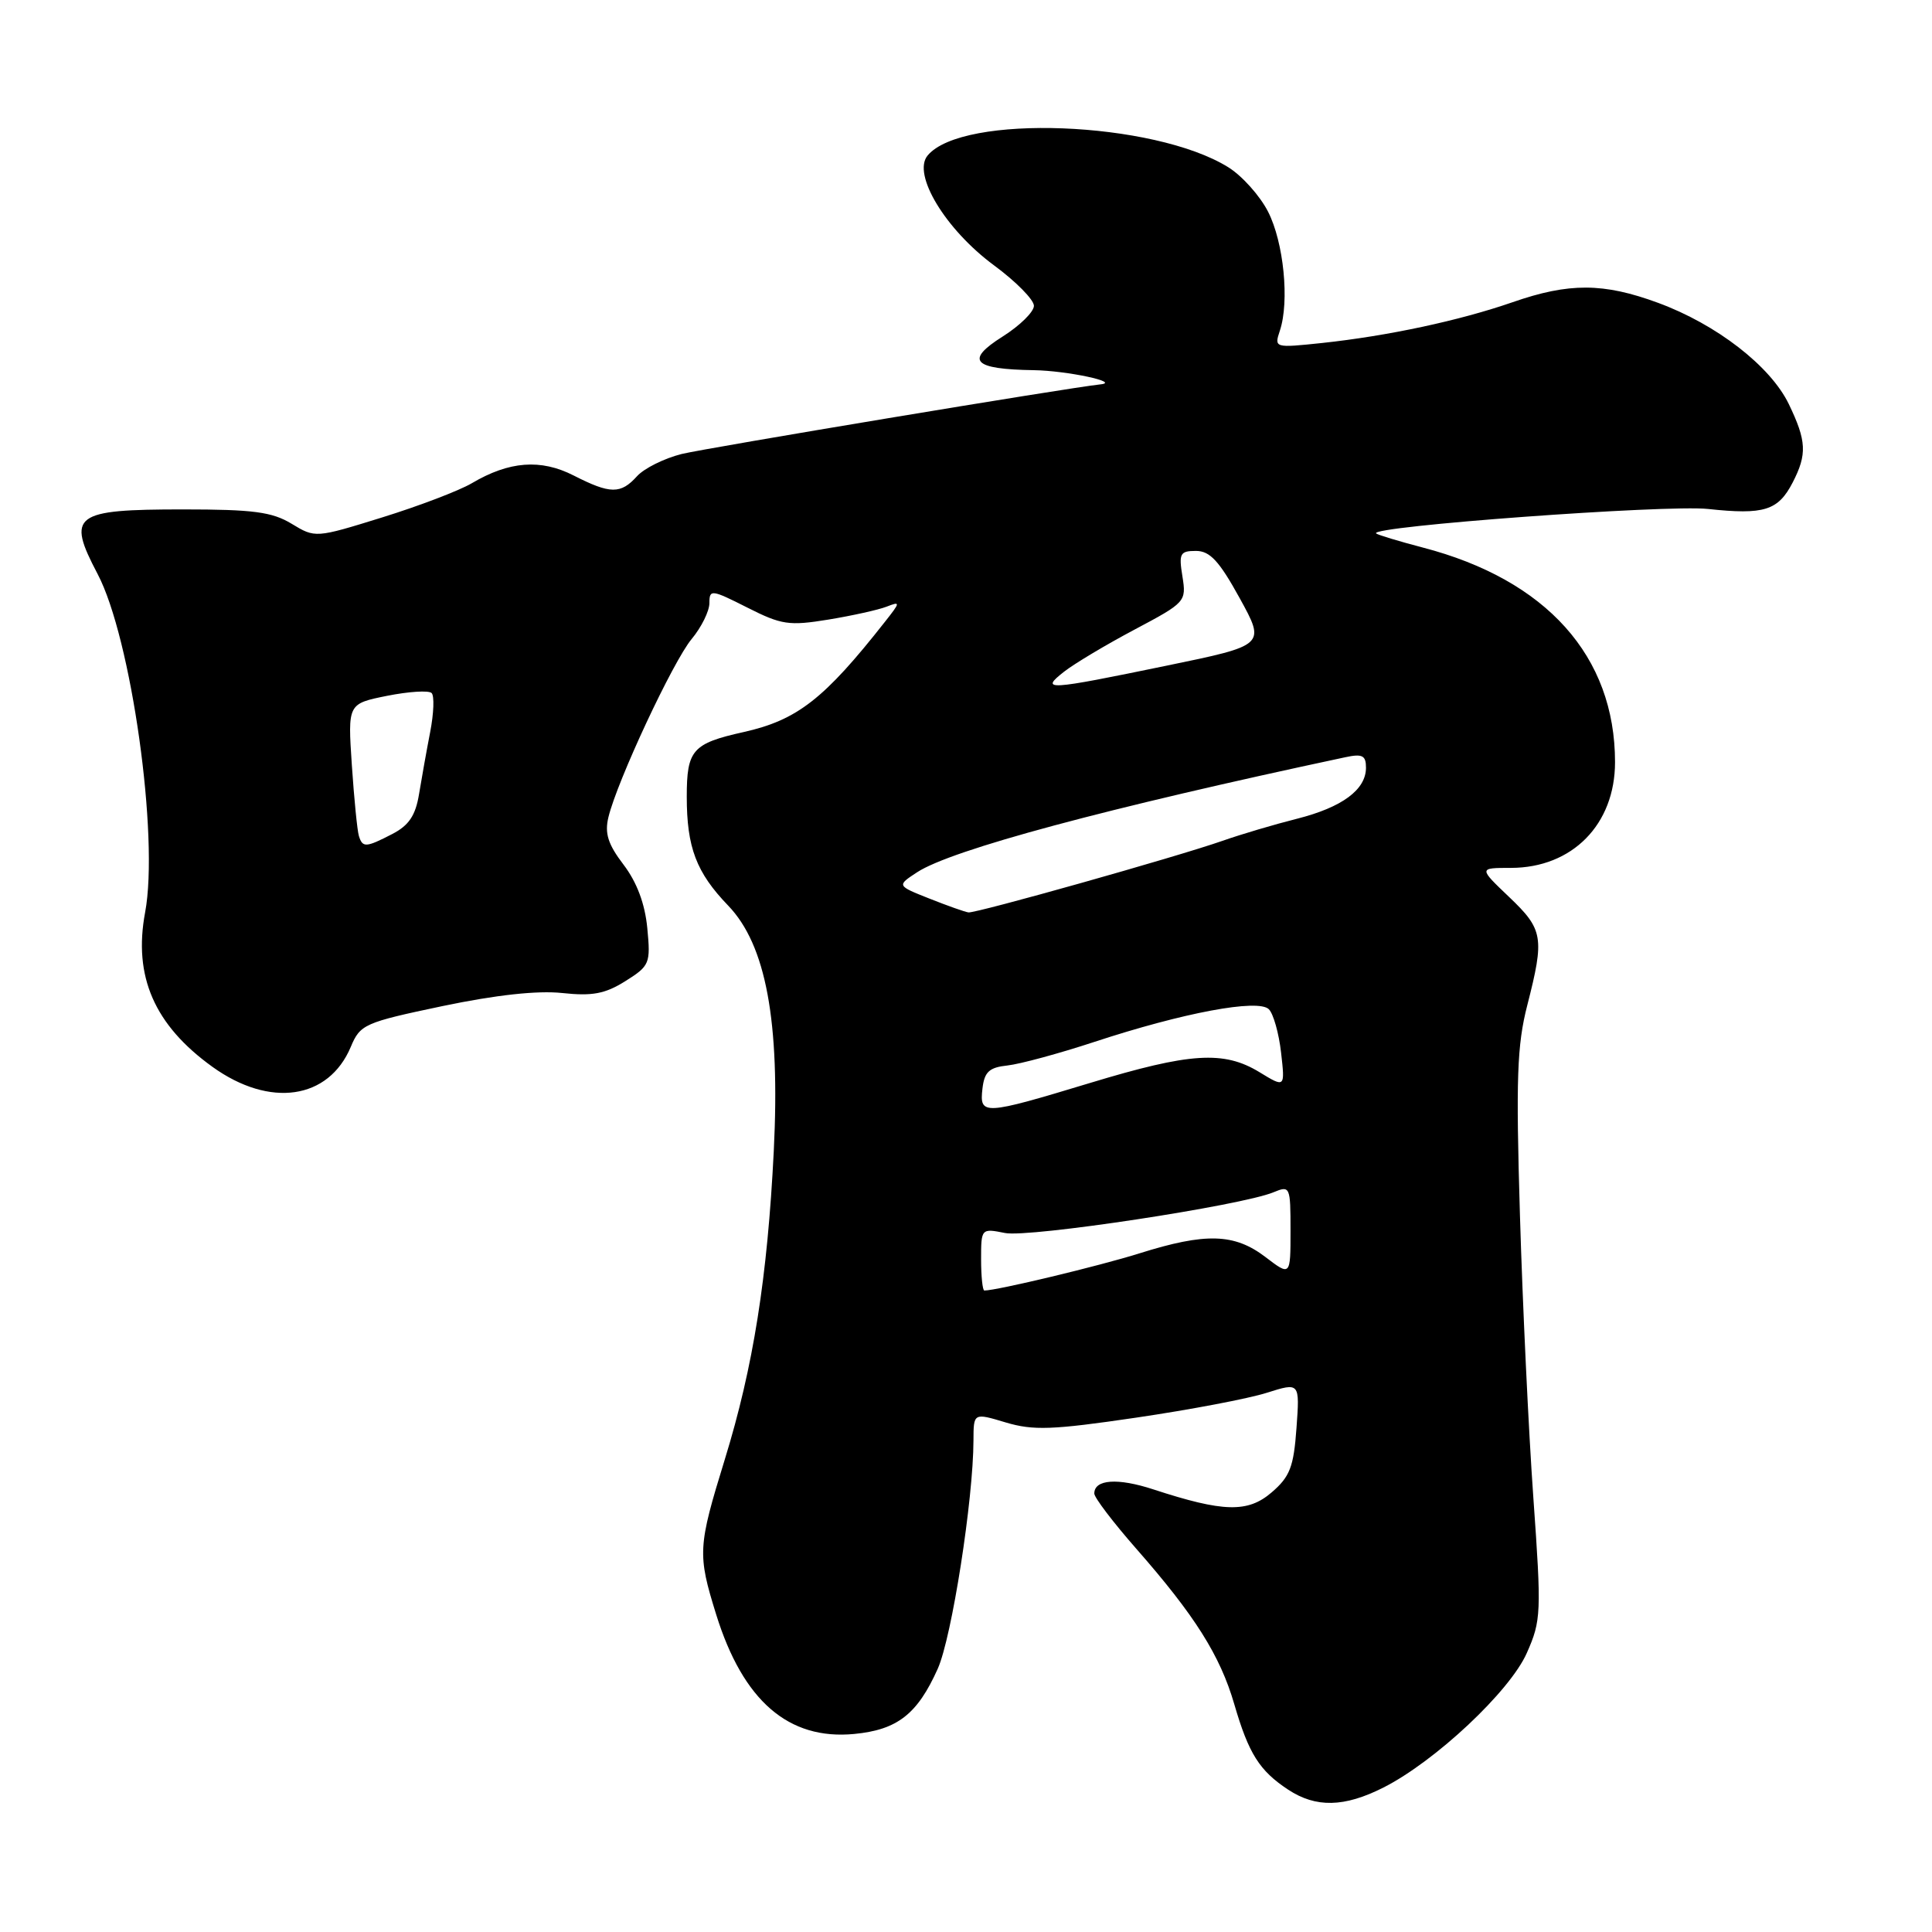 <?xml version="1.0" encoding="UTF-8" standalone="no"?>
<!DOCTYPE svg PUBLIC "-//W3C//DTD SVG 1.1//EN" "http://www.w3.org/Graphics/SVG/1.1/DTD/svg11.dtd" >
<svg xmlns="http://www.w3.org/2000/svg" xmlns:xlink="http://www.w3.org/1999/xlink" version="1.1" viewBox="0 0 256 256">
 <g >
 <path fill="currentColor"
d=" M 183.29 236.87 C 190.15 233.41 200.07 224.11 202.31 219.03 C 204.22 214.73 204.26 213.71 203.18 198.50 C 202.55 189.70 201.75 172.82 201.40 161.00 C 200.86 142.94 201.01 138.49 202.38 133.17 C 204.67 124.22 204.49 123.16 199.96 118.85 C 195.92 115.00 195.92 115.00 200.21 115.00 C 208.34 114.99 214.00 109.24 214.00 100.99 C 214.00 86.96 204.92 76.82 188.52 72.55 C 185.32 71.71 182.54 70.87 182.34 70.68 C 181.40 69.74 220.74 66.85 226.32 67.44 C 233.76 68.24 235.61 67.66 237.54 63.93 C 239.47 60.18 239.38 58.43 237.02 53.53 C 234.58 48.50 227.45 42.98 219.71 40.13 C 212.47 37.46 207.91 37.44 200.41 40.05 C 193.37 42.49 183.87 44.52 175.16 45.45 C 168.87 46.11 168.83 46.10 169.59 43.81 C 170.88 39.93 170.10 32.12 168.03 28.06 C 166.95 25.94 164.56 23.27 162.72 22.14 C 152.86 16.04 127.51 15.07 122.91 20.61 C 120.85 23.09 125.27 30.40 131.70 35.15 C 134.62 37.30 137.00 39.72 137.00 40.52 C 137.00 41.32 135.14 43.15 132.86 44.59 C 127.82 47.77 128.90 48.93 137.00 49.05 C 141.39 49.12 148.56 50.65 145.82 50.93 C 141.67 51.36 93.45 59.38 90.31 60.16 C 88.01 60.74 85.35 62.06 84.41 63.10 C 82.24 65.50 80.87 65.48 76.02 63.01 C 71.65 60.78 67.47 61.10 62.50 64.04 C 60.85 65.01 55.51 67.05 50.64 68.56 C 41.81 71.30 41.77 71.30 38.64 69.40 C 36.05 67.83 33.54 67.50 24.29 67.50 C 9.73 67.50 8.80 68.20 12.93 76.05 C 17.40 84.53 21.10 110.87 19.23 120.89 C 17.64 129.38 20.46 135.83 28.16 141.37 C 35.76 146.83 43.54 145.70 46.48 138.72 C 47.73 135.73 48.28 135.49 58.64 133.31 C 65.72 131.83 71.23 131.23 74.49 131.58 C 78.49 132.01 80.18 131.69 82.87 130.00 C 86.09 127.98 86.22 127.67 85.77 122.98 C 85.46 119.74 84.39 116.90 82.62 114.57 C 80.56 111.87 80.10 110.42 80.62 108.28 C 81.77 103.50 89.18 87.63 91.65 84.67 C 92.94 83.12 94.00 80.97 94.00 79.91 C 94.00 78.07 94.26 78.10 99.01 80.50 C 103.55 82.80 104.55 82.95 109.76 82.10 C 112.92 81.58 116.39 80.81 117.47 80.39 C 119.34 79.66 119.33 79.77 117.26 82.39 C 109.22 92.62 105.64 95.41 98.54 97.00 C 91.75 98.51 91.00 99.37 91.00 105.56 C 91.00 112.29 92.26 115.61 96.49 120.00 C 101.50 125.21 103.38 135.34 102.53 152.50 C 101.69 169.28 99.82 181.11 96.04 193.38 C 92.46 204.99 92.41 205.93 94.90 213.94 C 98.46 225.38 104.49 230.59 113.18 229.76 C 118.91 229.21 121.56 227.14 124.26 221.11 C 126.12 216.94 128.97 198.71 128.99 190.85 C 129.00 187.20 129.00 187.20 133.26 188.48 C 136.90 189.57 139.44 189.48 150.51 187.85 C 157.66 186.80 165.46 185.32 167.86 184.55 C 172.23 183.17 172.23 183.17 171.79 189.23 C 171.42 194.38 170.92 195.67 168.50 197.75 C 165.34 200.47 162.11 200.39 152.82 197.35 C 148.09 195.80 145.00 196.02 145.00 197.90 C 145.00 198.44 147.49 201.71 150.54 205.19 C 158.33 214.06 161.67 219.36 163.55 225.82 C 165.46 232.37 166.87 234.62 170.69 237.14 C 174.37 239.56 178.12 239.48 183.29 236.87 Z  M 130.00 166.88 C 130.00 162.78 130.02 162.75 133.17 163.38 C 136.37 164.02 164.50 159.75 168.75 157.98 C 170.94 157.07 171.00 157.21 171.00 163.07 C 171.00 169.10 171.00 169.10 167.66 166.55 C 163.56 163.43 159.75 163.32 151.00 166.07 C 145.66 167.75 132.11 171.00 130.43 171.00 C 130.20 171.00 130.00 169.14 130.00 166.88 Z  M 130.18 144.25 C 130.44 142.02 131.07 141.44 133.50 141.18 C 135.15 141.00 140.32 139.60 145.00 138.06 C 156.79 134.18 166.72 132.32 168.13 133.73 C 168.73 134.33 169.46 136.92 169.75 139.48 C 170.28 144.14 170.28 144.14 166.89 142.07 C 162.16 139.19 157.72 139.47 144.43 143.50 C 130.29 147.78 129.77 147.81 130.18 144.25 Z  M 123.16 119.07 C 118.82 117.35 118.82 117.35 121.52 115.58 C 126.07 112.60 146.64 107.07 178.25 100.34 C 180.52 99.85 181.00 100.10 181.00 101.72 C 181.00 104.64 177.85 106.97 171.85 108.49 C 168.91 109.23 164.47 110.54 162.00 111.41 C 155.82 113.57 129.35 121.02 128.33 120.90 C 127.87 120.84 125.55 120.02 123.16 119.07 Z  M 47.55 110.75 C 47.34 110.06 46.92 105.84 46.62 101.37 C 46.08 93.25 46.08 93.25 51.29 92.20 C 54.16 91.63 56.81 91.46 57.19 91.83 C 57.57 92.20 57.48 94.53 57.00 97.00 C 56.52 99.47 55.86 103.19 55.52 105.25 C 55.06 108.05 54.18 109.37 52.00 110.50 C 48.48 112.32 48.04 112.35 47.55 110.75 Z  M 141.00 89.00 C 142.38 87.92 146.59 85.41 150.36 83.41 C 157.09 79.84 157.21 79.71 156.68 76.39 C 156.18 73.34 156.36 73.00 158.47 73.00 C 160.32 73.00 161.55 74.33 164.26 79.25 C 167.70 85.50 167.70 85.50 154.60 88.20 C 138.66 91.49 137.75 91.55 141.00 89.00 Z "/>
</g>
</svg>